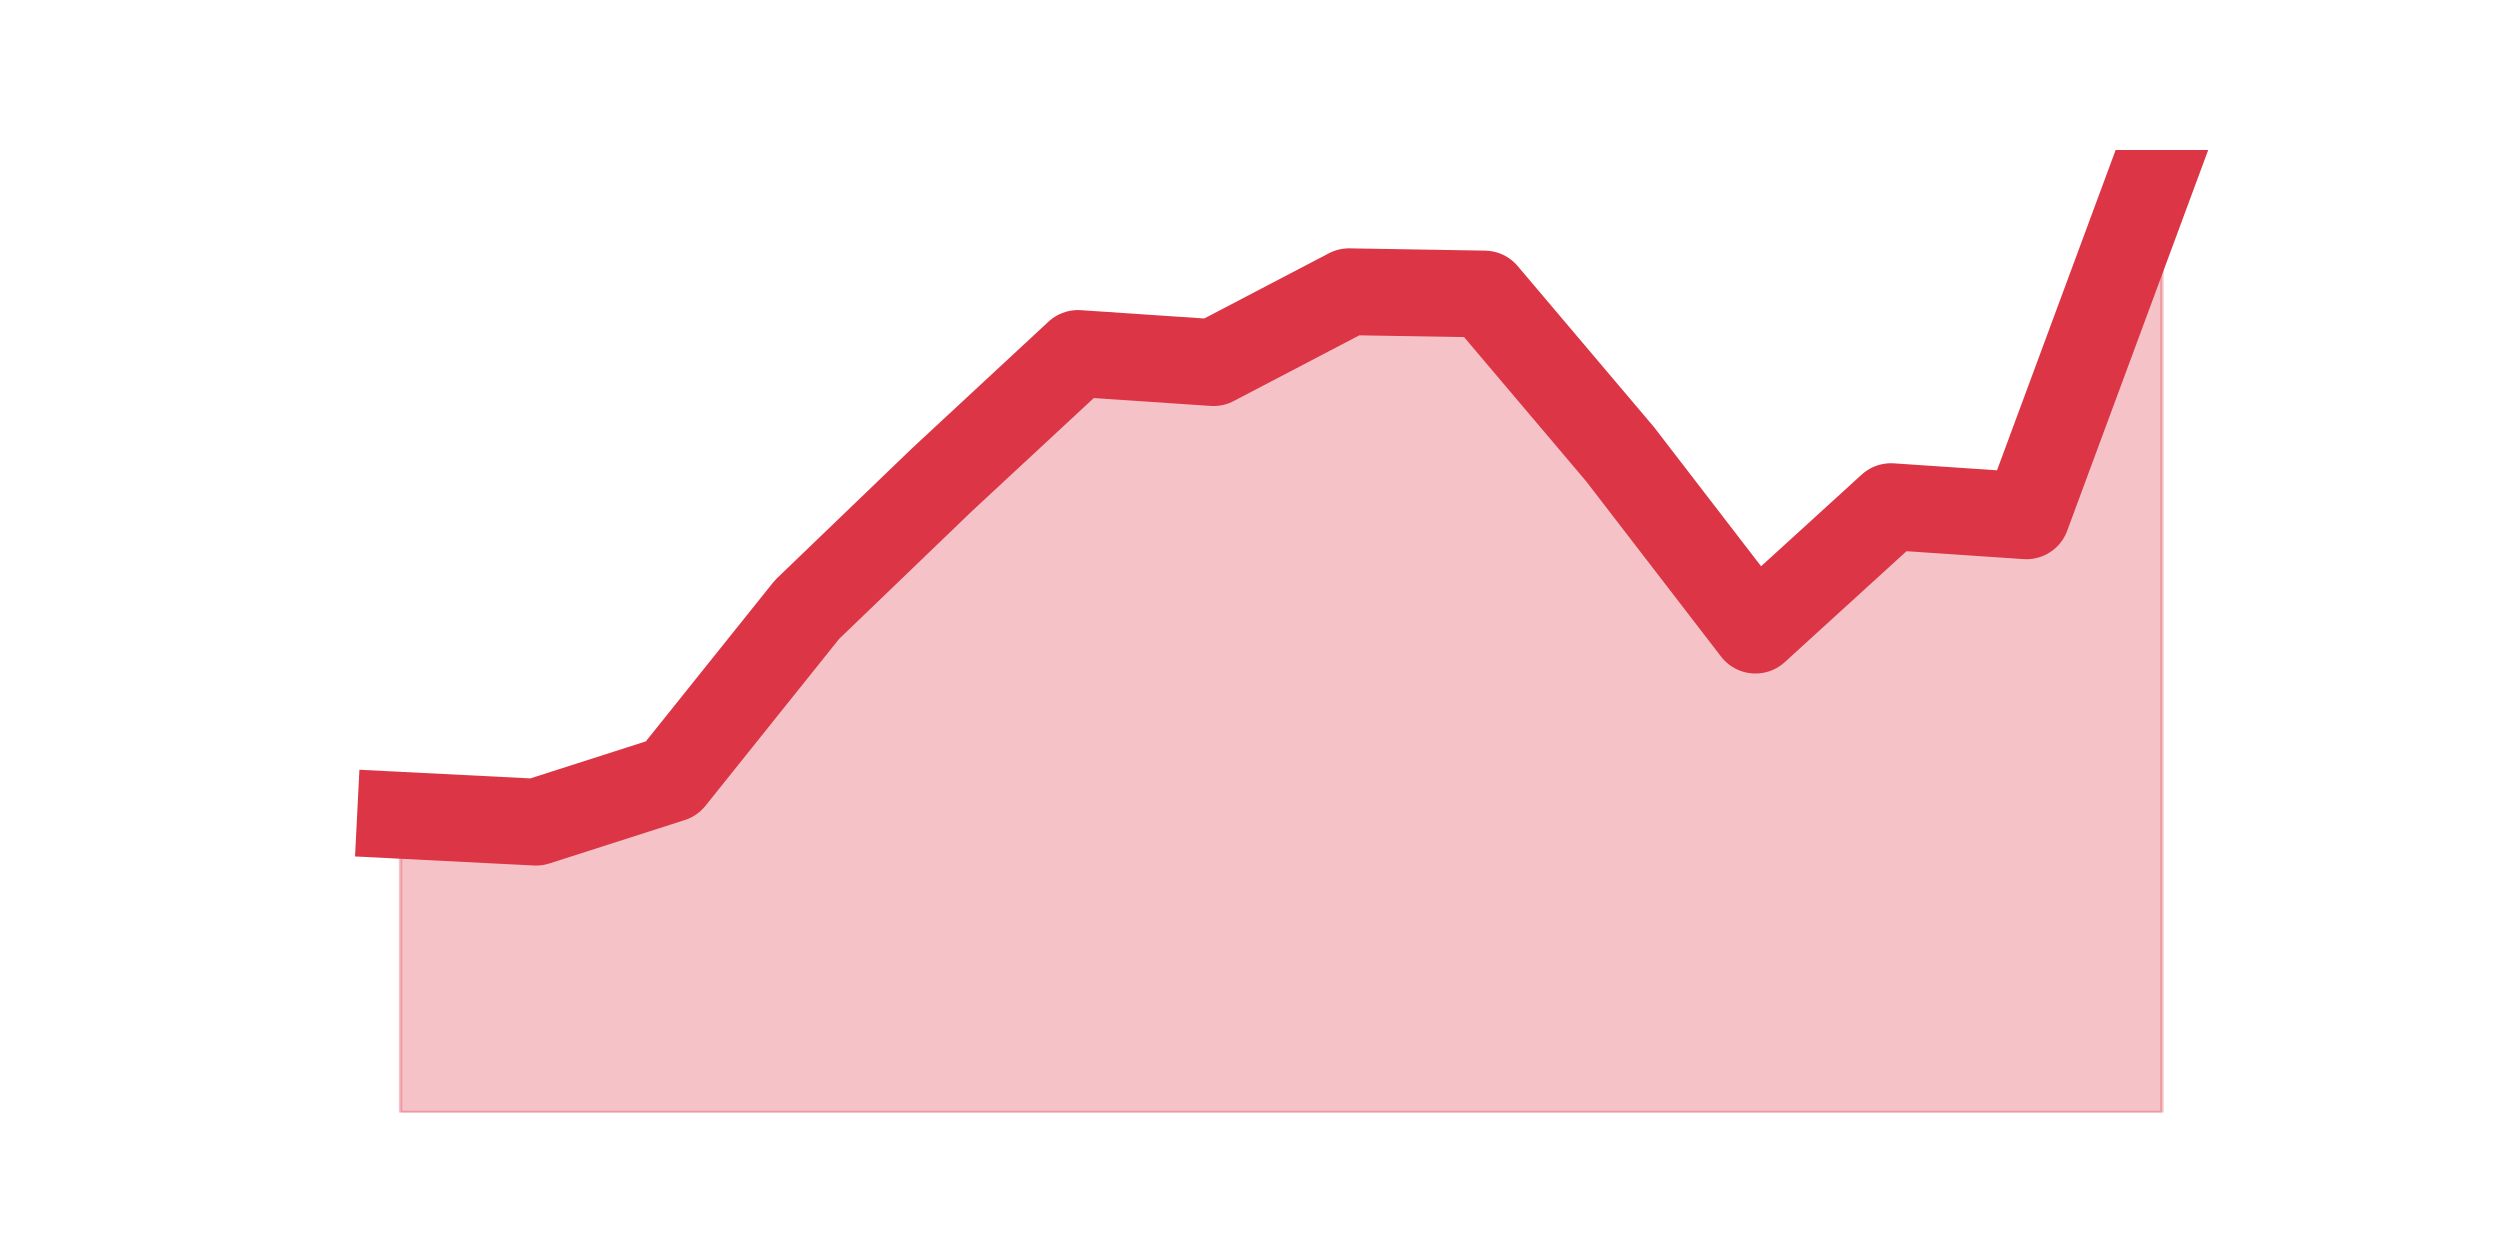 <?xml version="1.0" encoding="utf-8" standalone="no"?>
<!DOCTYPE svg PUBLIC "-//W3C//DTD SVG 1.1//EN"
  "http://www.w3.org/Graphics/SVG/1.1/DTD/svg11.dtd">
<svg height="360pt" version="1.1" viewBox="0 0 720 360" width="720pt" xmlns="http://www.w3.org/2000/svg" xmlns:xlink="http://www.w3.org/1999/xlink">
 <defs>
  <style type="text/css">*{stroke-linecap:butt;stroke-linejoin:round;}</style>
 </defs>
 <g id="figure_1">
  <g id="patch_1">
   <path d="M 0 360 
L 720 360 
L 720 0 
L 0 0 
z
" style="fill:none;"/>
  </g>
  <g id="axes_1">
   <g id="matplotlib.axis_1"/>
   <g id="matplotlib.axis_2"/>
   <g id="PolyCollection_1">
    <defs>
     <path d="M 115.364 -125.196 
L 115.364 -39.6 
L 154.385 -39.6 
L 193.406 -39.6 
L 232.427 -39.6 
L 271.448 -39.6 
L 310.469 -39.6 
L 349.49 -39.6 
L 388.51 -39.6 
L 427.531 -39.6 
L 466.552 -39.6 
L 505.573 -39.6 
L 544.594 -39.6 
L 583.615 -39.6 
L 622.636 -39.6 
L 622.636 -316.8 
L 622.636 -316.8 
L 583.615 -211.451 
L 544.594 -214.085 
L 505.573 -178.529 
L 466.552 -229.229 
L 427.531 -275.319 
L 388.51 -275.977 
L 349.49 -255.566 
L 310.469 -258.2 
L 271.448 -221.986 
L 232.427 -184.455 
L 193.406 -135.731 
L 154.385 -123.221 
L 115.364 -125.196 
z
" id="mc1de21391d" style="stroke:#dc3545;stroke-opacity:0.3;"/>
    </defs>
    <g clip-path="url(#p3c15b96a81)">
     <use style="fill:#dc3545;fill-opacity:0.3;stroke:#dc3545;stroke-opacity:0.3;" x="0" xlink:href="#mc1de21391d" y="360"/>
    </g>
   </g>
   <g id="line2d_1">
    <path clip-path="url(#p3c15b96a81)" d="M 115.364 234.804 
L 154.385 236.779 
L 193.406 224.269 
L 232.427 175.545 
L 271.448 138.014 
L 310.469 101.8 
L 349.49 104.434 
L 388.51 84.023 
L 427.531 84.681 
L 466.552 130.771 
L 505.573 181.471 
L 544.594 145.915 
L 583.615 148.549 
L 622.636 43.2 
" style="fill:none;stroke:#dc3545;stroke-linecap:square;stroke-width:25;"/>
   </g>
  </g>
 </g>
 <defs>
  <clipPath id="p3c15b96a81">
   <rect height="277.2" width="558" x="90" y="43.2"/>
  </clipPath>
 </defs>
</svg>
